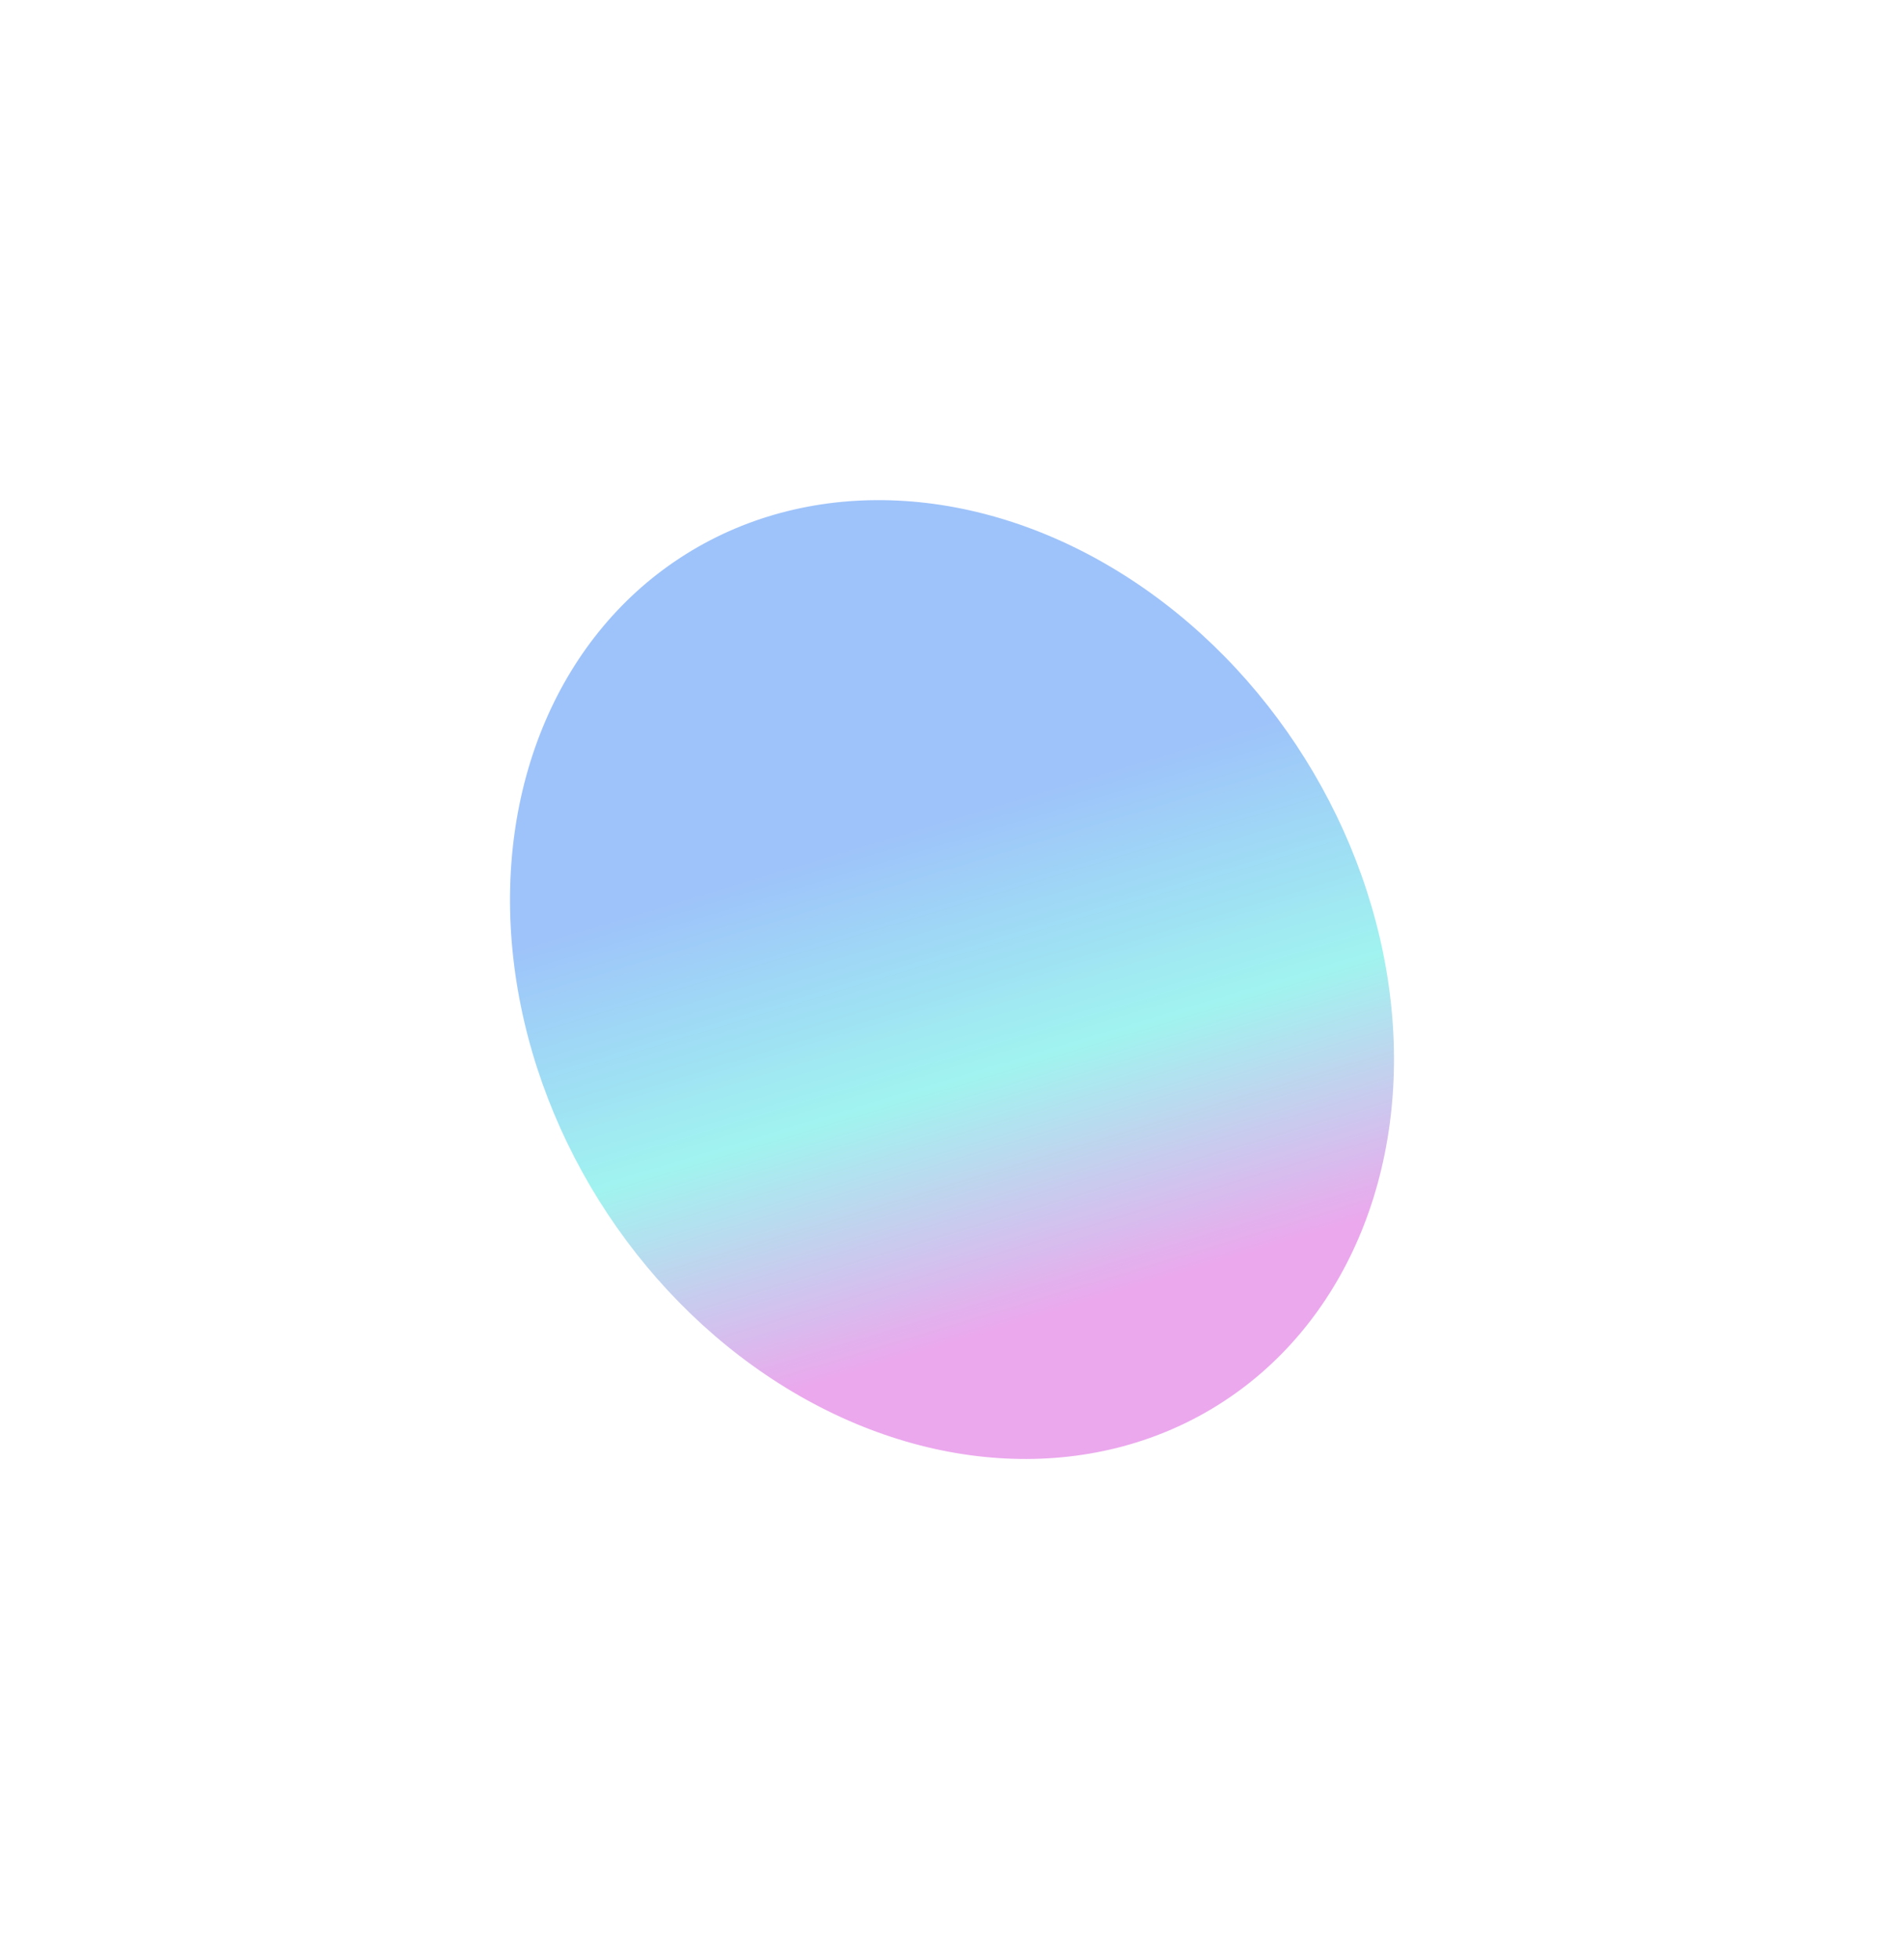 <svg xmlns="http://www.w3.org/2000/svg" xmlns:xlink="http://www.w3.org/1999/xlink" width="1625.791" height="1672.07" viewBox="0 0 1625.791 1672.07">
  <defs>
    <linearGradient id="linear-gradient" x1="0.056" y1="0.316" x2="0.825" y2="0.485" gradientUnits="objectBoundingBox">
      <stop offset="0.156" stop-color="#d851db" stop-opacity="0.502"/>
      <stop offset="0.474" stop-color="#42e8e0" stop-opacity="0.502"/>
      <stop offset="0.797" stop-color="#3e88f5" stop-opacity="0.502"/>
    </linearGradient>
  </defs>
  <ellipse id="Ellipse_7" data-name="Ellipse 7" cx="428.312" cy="355.548" rx="428.312" ry="355.548" transform="translate(738.391 1387.682) rotate(-122.005)" fill="url(#linear-gradient)"/>
</svg>
